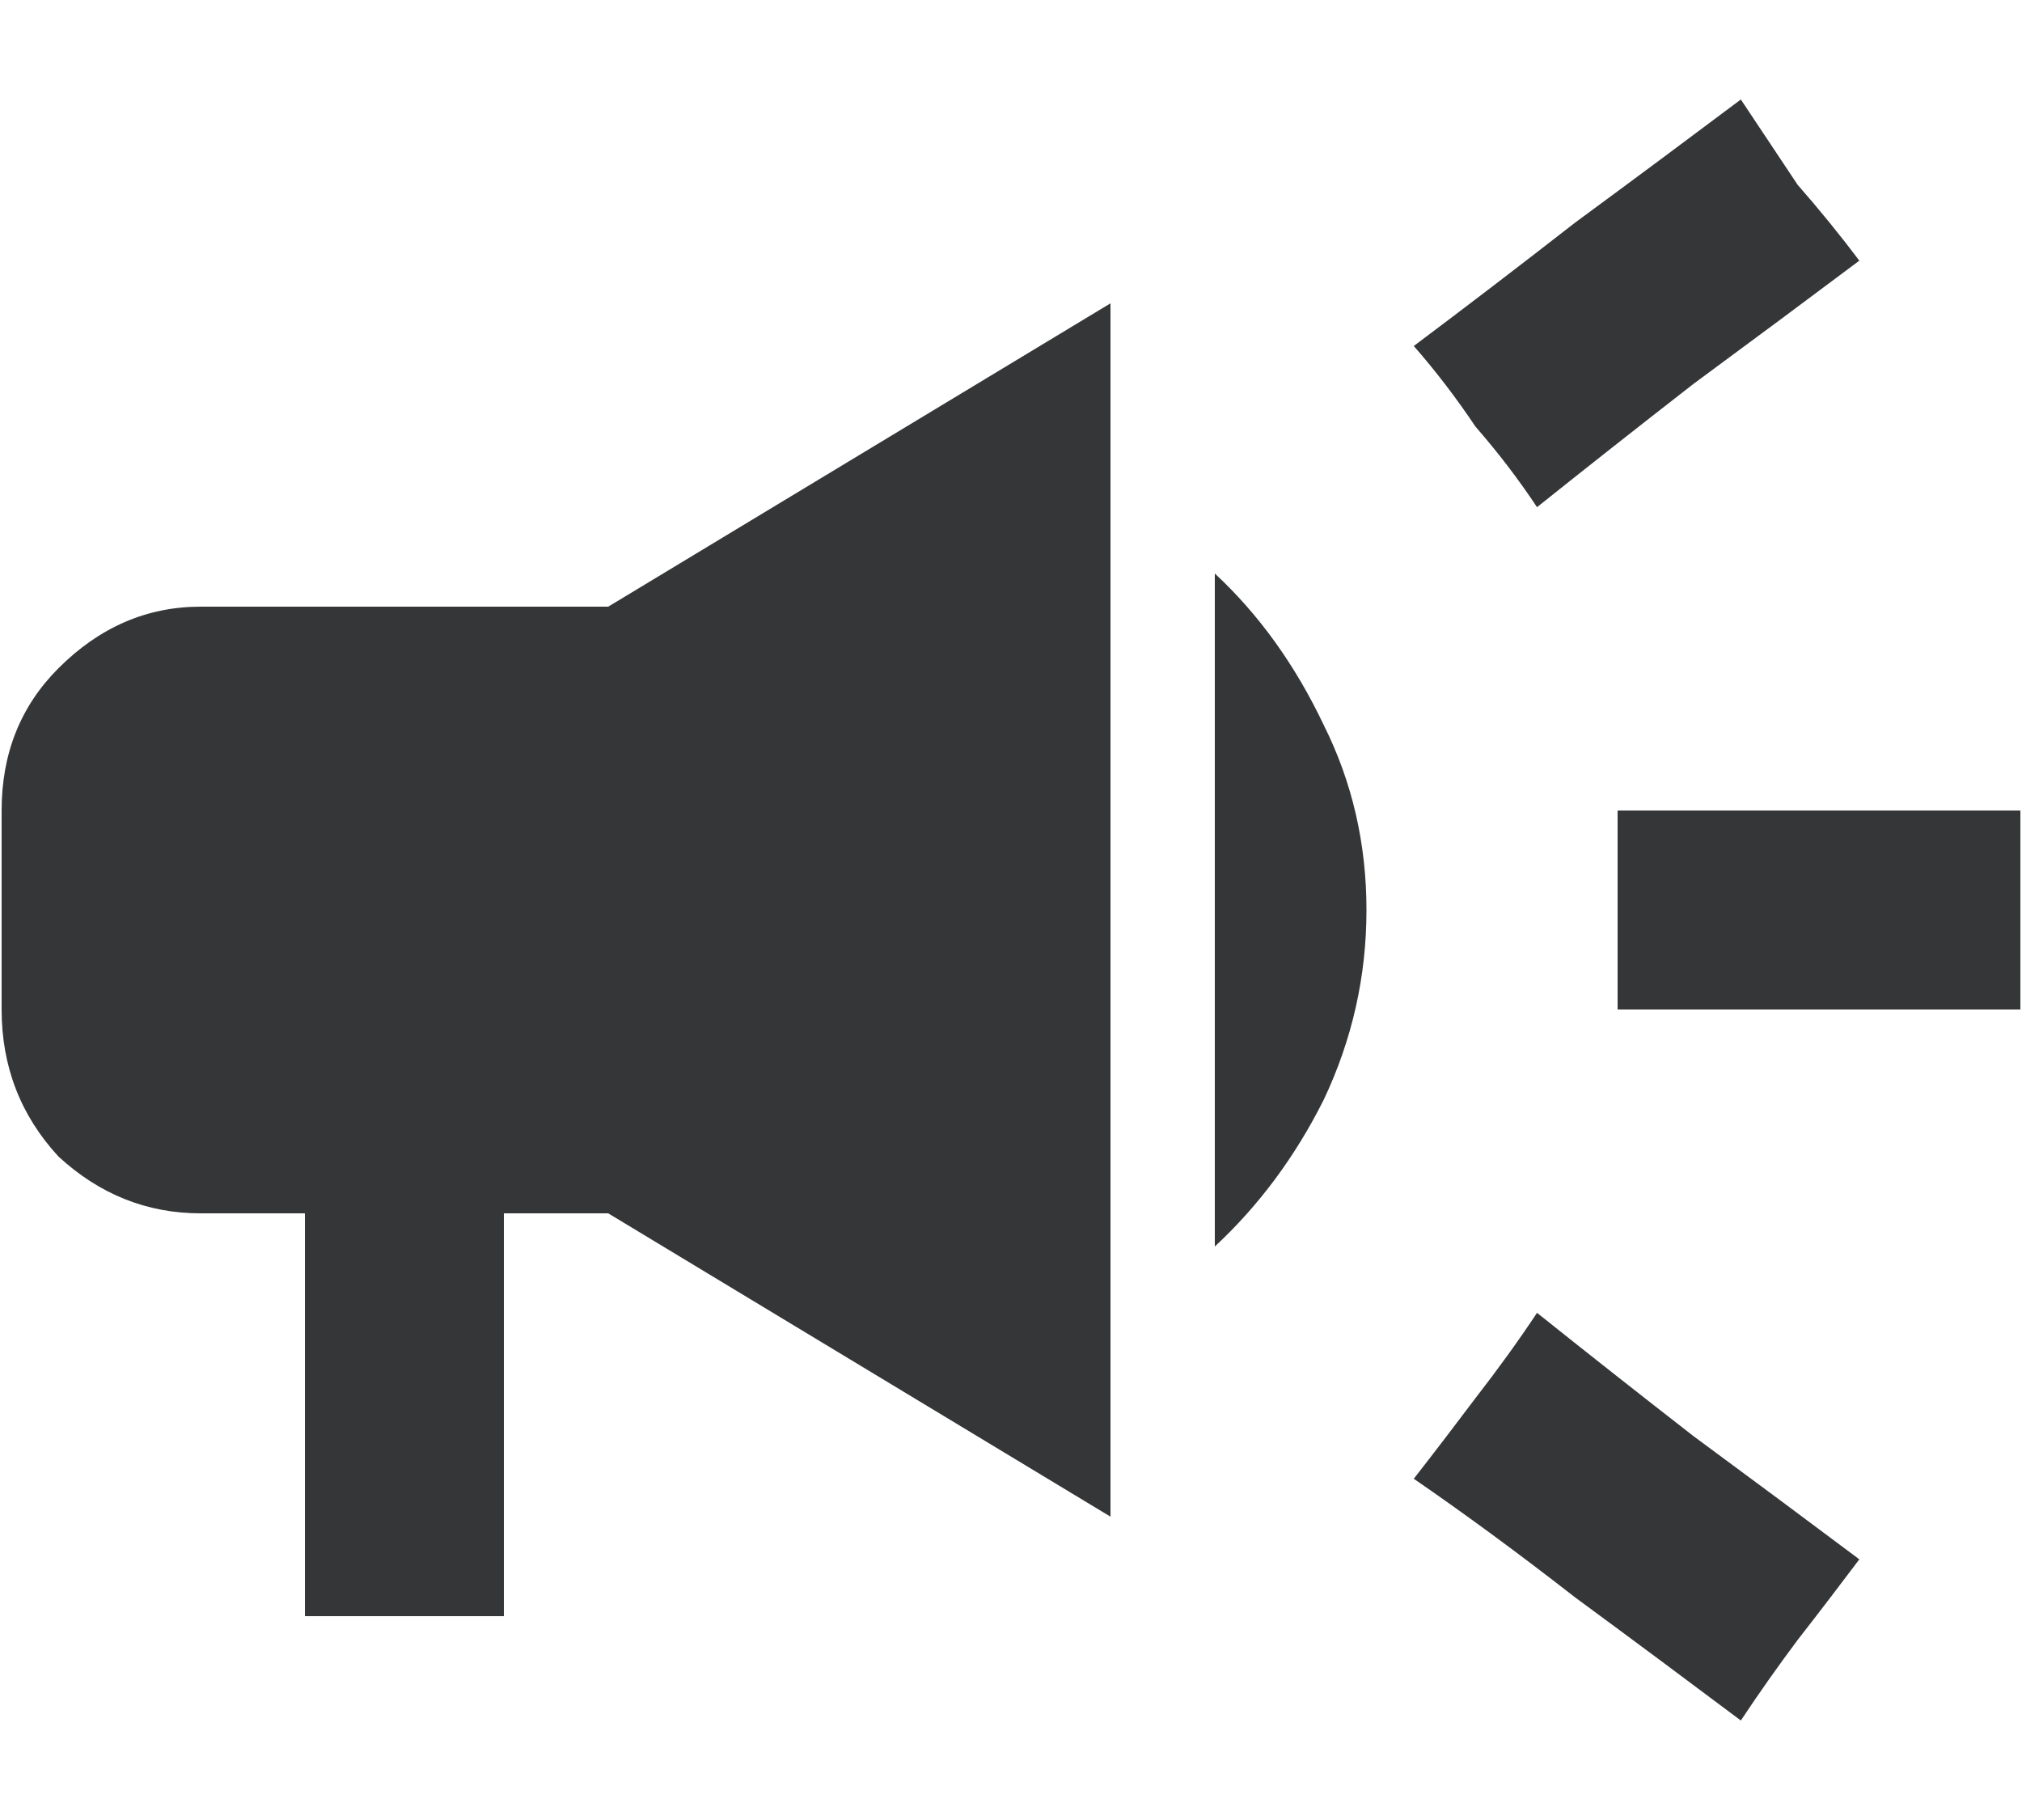 <svg width="20" height="18" viewBox="0 0 20 18" fill="none" xmlns="http://www.w3.org/2000/svg">
<path d="M16 8.016V9.984H19.984V8.016H16ZM13.984 14.625C14.484 14.969 15.016 15.359 15.578 15.797C16.172 16.234 16.719 16.641 17.219 17.016C17.406 16.734 17.594 16.469 17.781 16.219C18 15.938 18.203 15.672 18.391 15.422C17.891 15.047 17.344 14.641 16.75 14.203C16.188 13.766 15.672 13.359 15.203 12.984C15.016 13.266 14.812 13.547 14.594 13.828C14.406 14.078 14.203 14.344 13.984 14.625ZM18.391 2.578C18.203 2.328 18 2.078 17.781 1.828C17.594 1.547 17.406 1.266 17.219 0.984C16.719 1.359 16.172 1.766 15.578 2.203C15.016 2.641 14.484 3.047 13.984 3.422C14.203 3.672 14.406 3.938 14.594 4.219C14.812 4.469 15.016 4.734 15.203 5.016C15.672 4.641 16.188 4.234 16.75 3.797C17.344 3.359 17.891 2.953 18.391 2.578ZM1.984 6C1.453 6 0.984 6.203 0.578 6.609C0.203 6.984 0.016 7.453 0.016 8.016V9.984C0.016 10.547 0.203 11.031 0.578 11.438C0.984 11.812 1.453 12 1.984 12H3.016V15.984H4.984V12H6.016L10.984 15V3L6.016 6H1.984ZM13.516 9C13.516 8.344 13.375 7.734 13.094 7.172C12.812 6.578 12.453 6.078 12.016 5.672V12.328C12.453 11.922 12.812 11.438 13.094 10.875C13.375 10.281 13.516 9.656 13.516 9Z" fill="#353637"/>
</svg>
